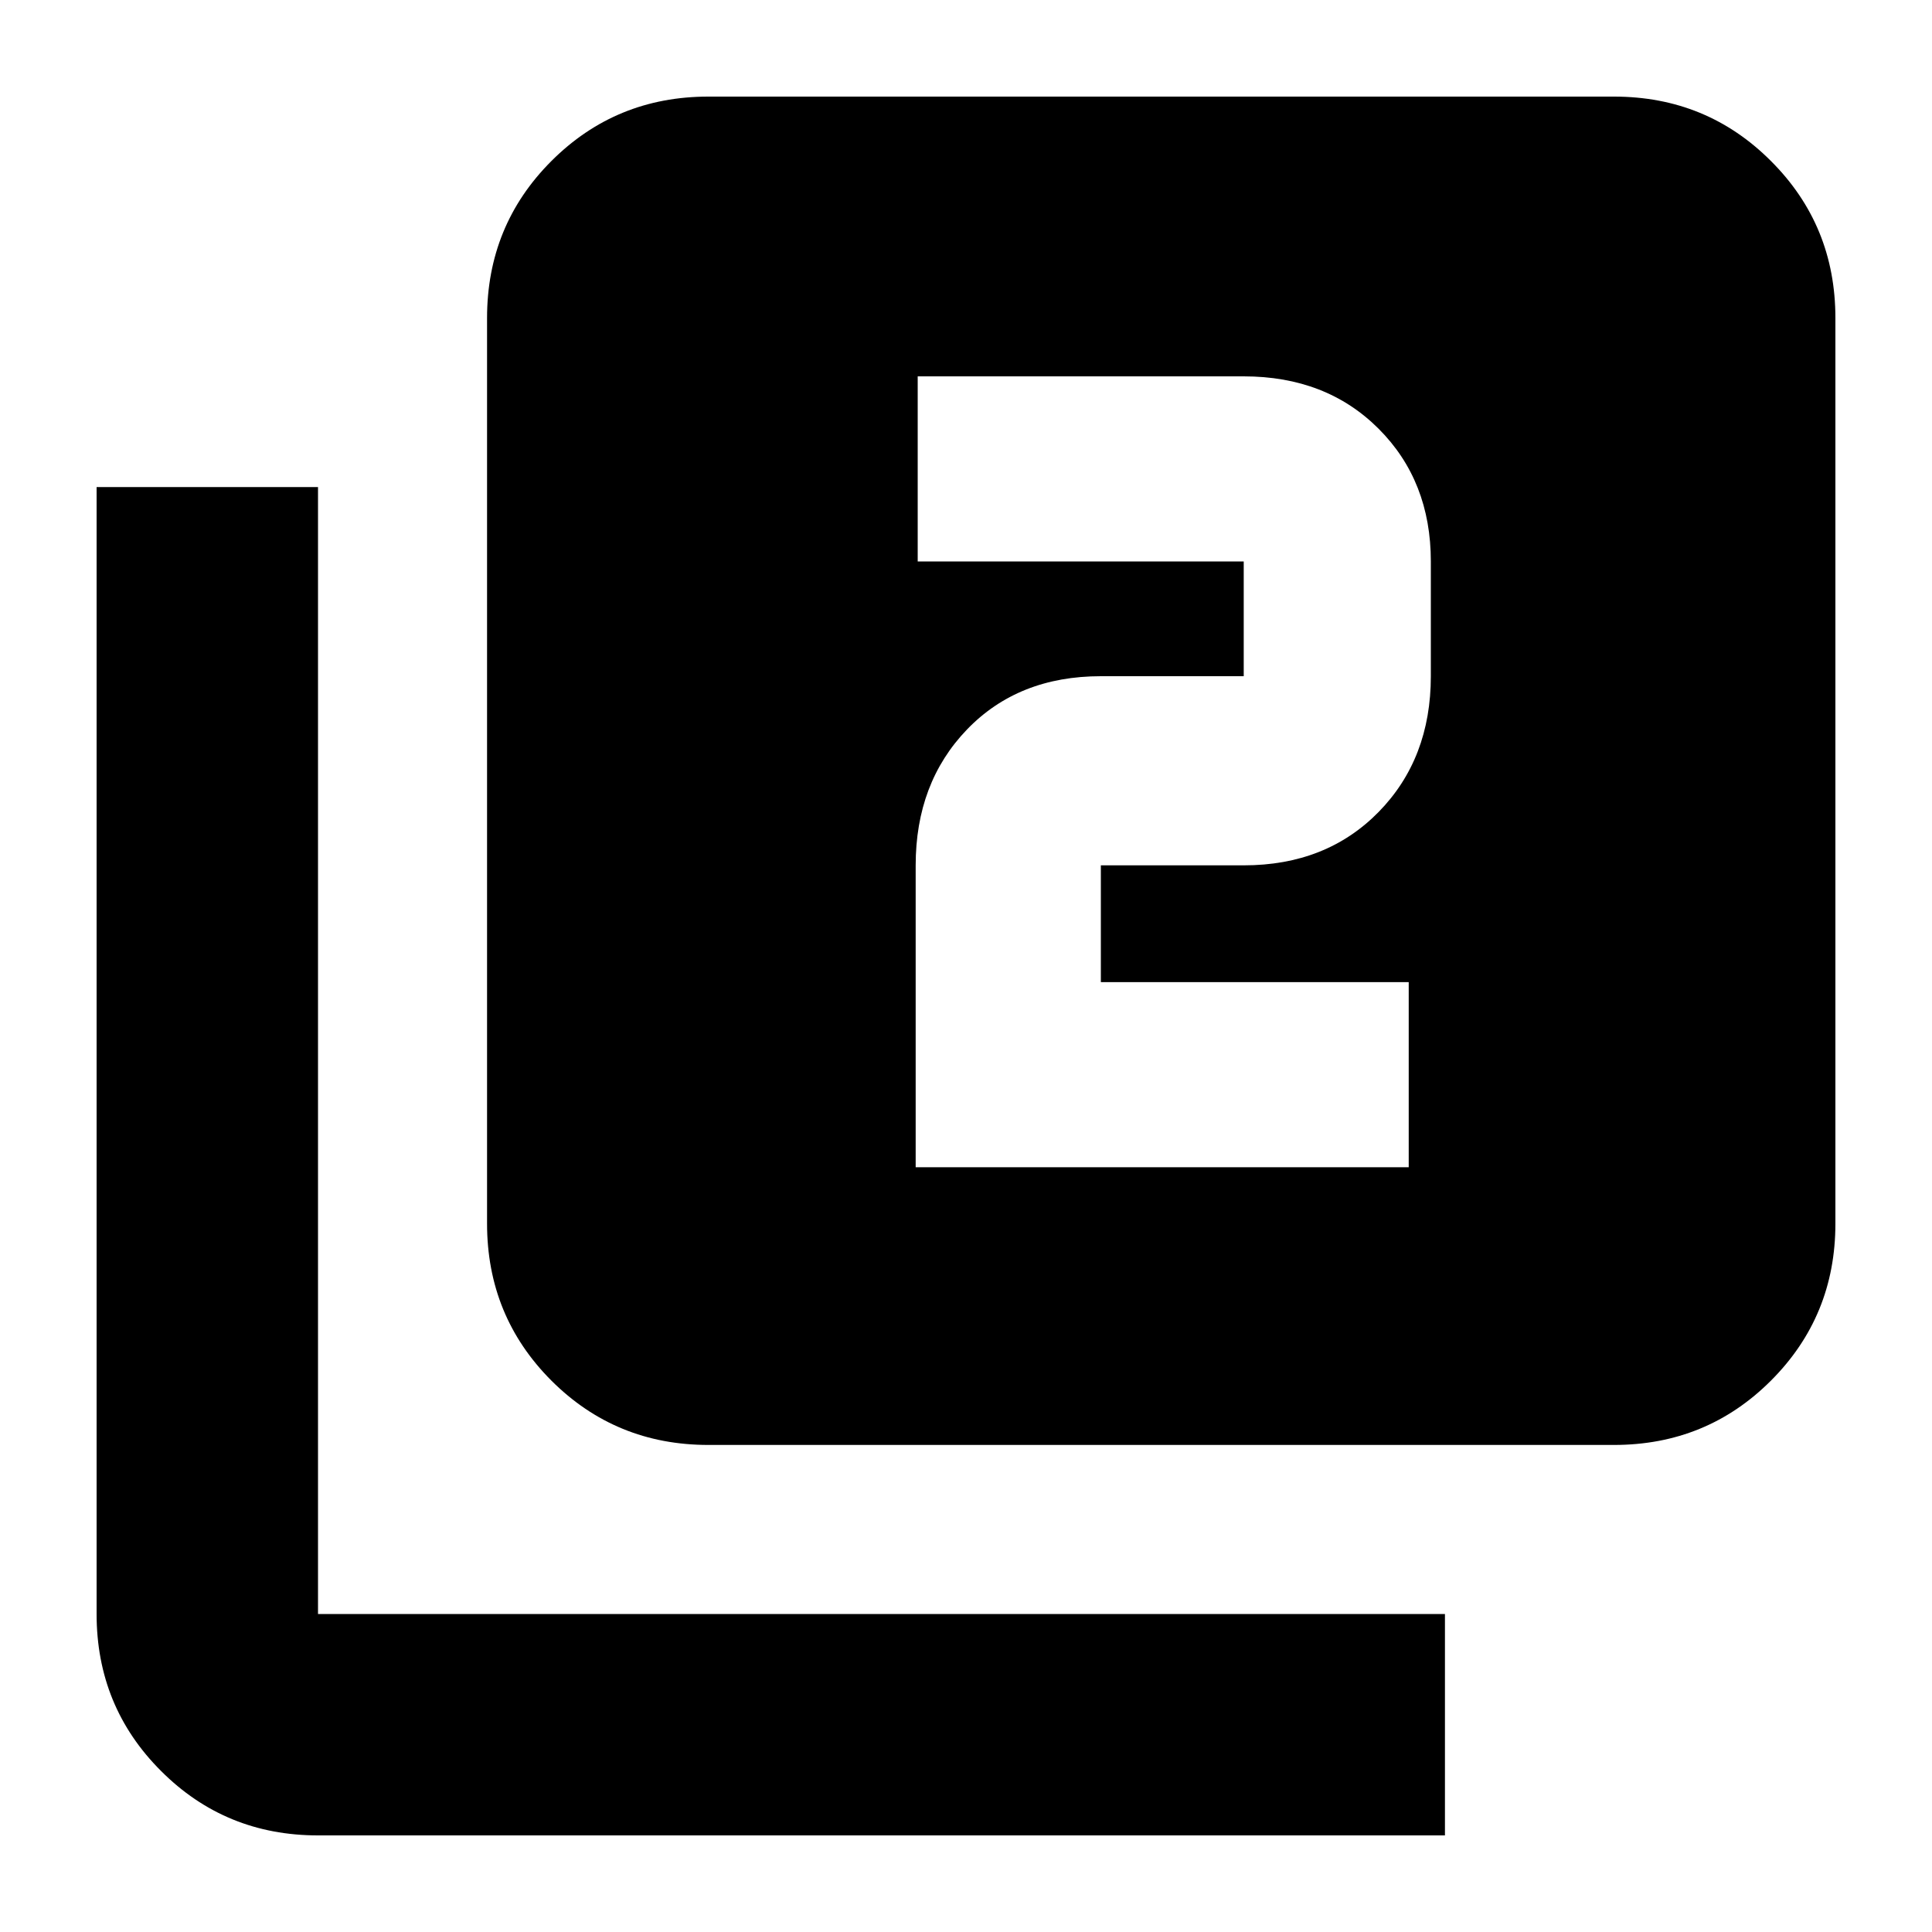 <svg xmlns="http://www.w3.org/2000/svg" height="20" width="20"><path d="M9.479 12.083H14.583V10.167H11.396V8.958Q11.396 8.958 11.396 8.958Q11.396 8.958 11.396 8.958H12.875Q13.729 8.958 14.271 8.406Q14.812 7.854 14.812 7V5.812Q14.812 4.979 14.271 4.438Q13.729 3.896 12.875 3.896H9.5V5.812H12.875Q12.875 5.812 12.875 5.812Q12.875 5.812 12.875 5.812V7Q12.875 7 12.875 7Q12.875 7 12.875 7H11.396Q10.542 7 10.01 7.552Q9.479 8.104 9.479 8.958ZM7.333 14.958Q6.375 14.958 5.708 14.292Q5.042 13.625 5.042 12.667V3.292Q5.042 2.333 5.708 1.667Q6.375 1 7.333 1H16.708Q17.667 1 18.333 1.667Q19 2.333 19 3.292V12.667Q19 13.625 18.333 14.292Q17.667 14.958 16.708 14.958ZM3.292 19Q2.333 19 1.667 18.333Q1 17.667 1 16.708V5.042H3.292V16.708Q3.292 16.708 3.292 16.708Q3.292 16.708 3.292 16.708H14.958V19Z"/></svg>
